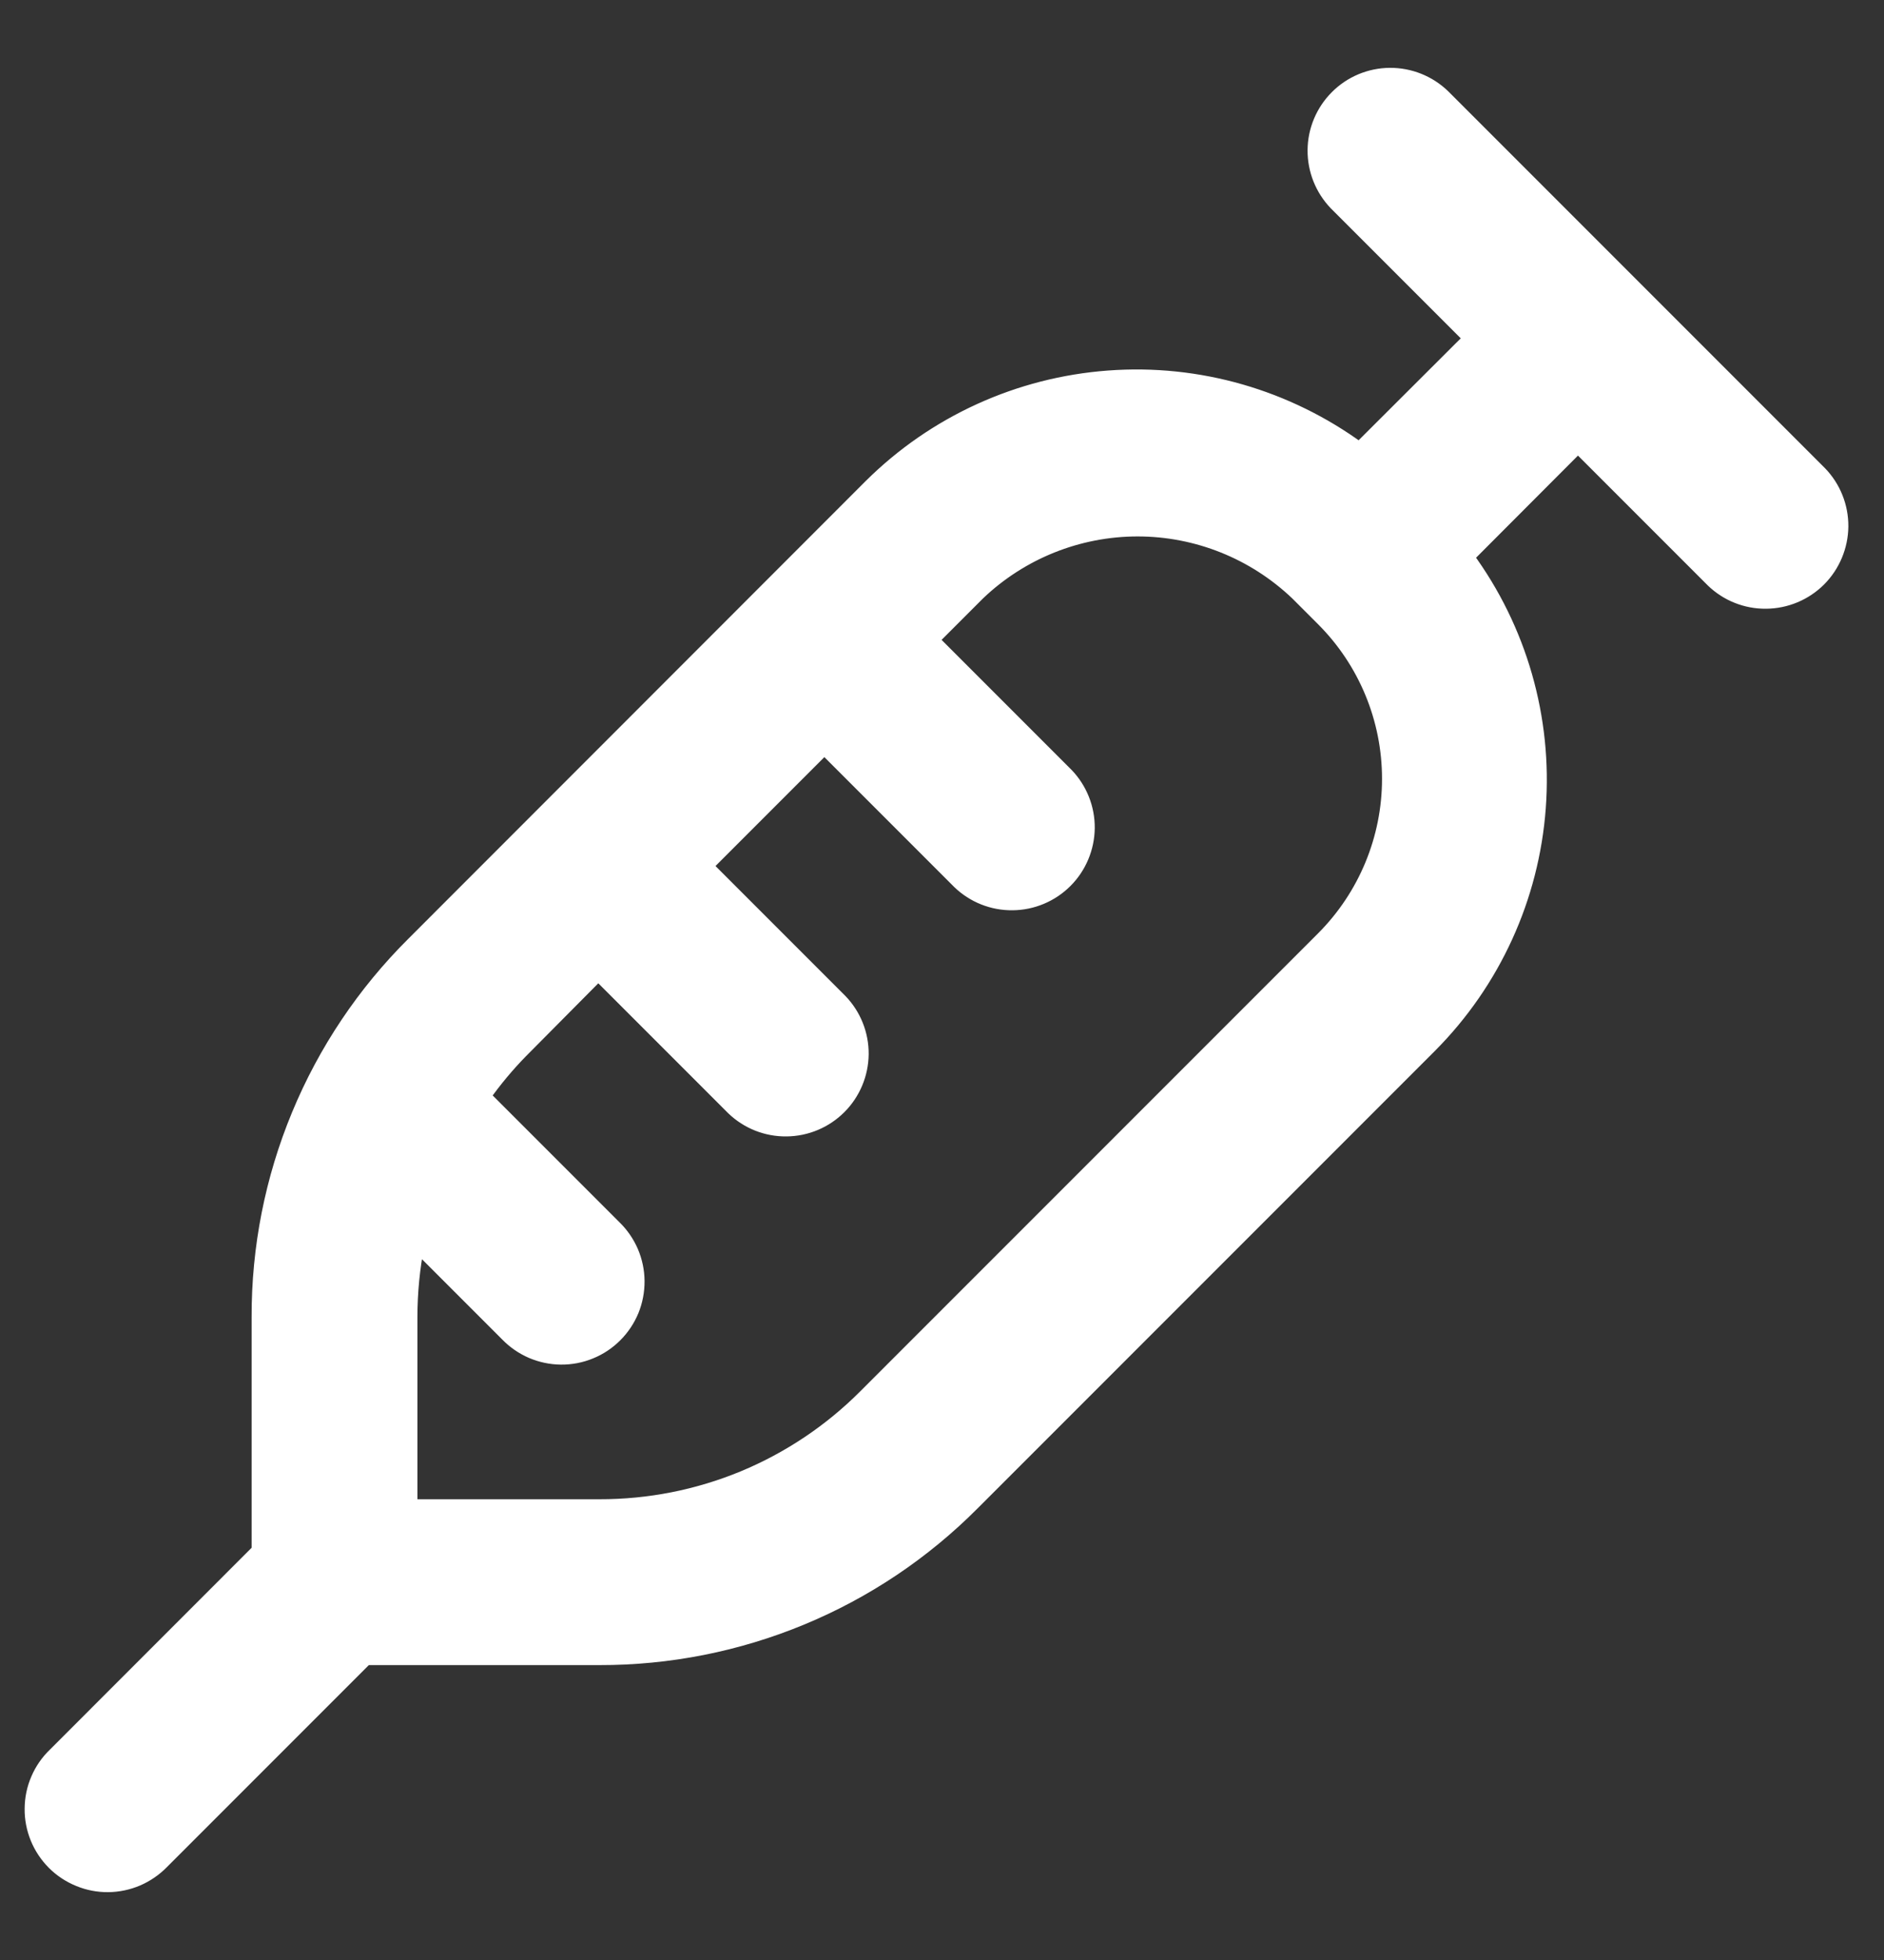 <svg width="25" height="26" viewBox="0 0 25 26" fill="none" xmlns="http://www.w3.org/2000/svg">
<rect x="0" y="0" width="25" height="26" fill="#333333" stroke="none"/>
<path d="M24.146 6.281L19.146 1.281C18.957 1.099 18.705 0.998 18.442 1C18.18 1.002 17.929 1.107 17.744 1.293C17.559 1.478 17.453 1.729 17.451 1.991C17.449 2.254 17.55 2.506 17.732 2.695L19.525 4.488L18.039 5.971C17.078 5.266 15.898 4.926 14.71 5.015C13.521 5.103 12.404 5.612 11.558 6.452L5.489 12.524C4.837 13.172 4.32 13.943 3.968 14.793C3.616 15.642 3.436 16.553 3.439 17.473V20.573L0.732 23.281C0.636 23.373 0.56 23.483 0.508 23.605C0.455 23.727 0.428 23.858 0.427 23.991C0.425 24.124 0.451 24.256 0.501 24.379C0.551 24.502 0.626 24.613 0.719 24.707C0.813 24.801 0.925 24.875 1.048 24.925C1.171 24.976 1.302 25.001 1.435 25C1.568 24.999 1.699 24.971 1.821 24.919C1.943 24.866 2.054 24.79 2.146 24.695L4.853 21.988H7.953C8.872 21.99 9.783 21.81 10.633 21.458C11.482 21.107 12.253 20.59 12.902 19.938L18.974 13.866C19.814 13.021 20.324 11.904 20.412 10.716C20.501 9.528 20.161 8.347 19.456 7.388L20.939 5.902L22.732 7.695C22.92 7.877 23.173 7.978 23.435 7.975C23.697 7.973 23.948 7.868 24.134 7.683C24.319 7.497 24.424 7.246 24.427 6.984C24.429 6.722 24.328 6.469 24.146 6.281V6.281ZM17.561 12.452L11.489 18.524C11.026 18.989 10.475 19.358 9.868 19.61C9.261 19.861 8.611 19.989 7.954 19.988H5.439V17.473C5.439 17.145 5.471 16.818 5.534 16.497L6.734 17.697C6.826 17.792 6.936 17.868 7.058 17.921C7.18 17.973 7.312 18.001 7.444 18.002C7.577 18.003 7.709 17.978 7.832 17.927C7.955 17.877 8.066 17.803 8.16 17.709C8.254 17.615 8.328 17.504 8.379 17.381C8.429 17.258 8.454 17.126 8.453 16.993C8.452 16.86 8.424 16.729 8.372 16.607C8.319 16.485 8.243 16.375 8.148 16.283L6.407 14.542C6.558 14.329 6.725 14.128 6.907 13.942L7.939 12.902L9.732 14.695C9.92 14.877 10.173 14.978 10.435 14.975C10.697 14.973 10.948 14.868 11.134 14.682C11.319 14.497 11.424 14.246 11.427 13.984C11.429 13.722 11.328 13.469 11.146 13.281L9.353 11.488L10.939 9.902L12.732 11.695C12.92 11.877 13.173 11.978 13.435 11.975C13.697 11.973 13.948 11.868 14.134 11.682C14.319 11.497 14.424 11.246 14.427 10.984C14.429 10.722 14.328 10.469 14.146 10.281L12.353 8.488L12.975 7.866C13.546 7.321 14.306 7.016 15.096 7.016C15.886 7.016 16.645 7.321 17.217 7.866L17.561 8.21C18.123 8.772 18.439 9.535 18.439 10.331C18.439 11.126 18.123 11.889 17.561 12.452Z" fill="white" stroke="white" stroke-width="0.2"/>
</svg>